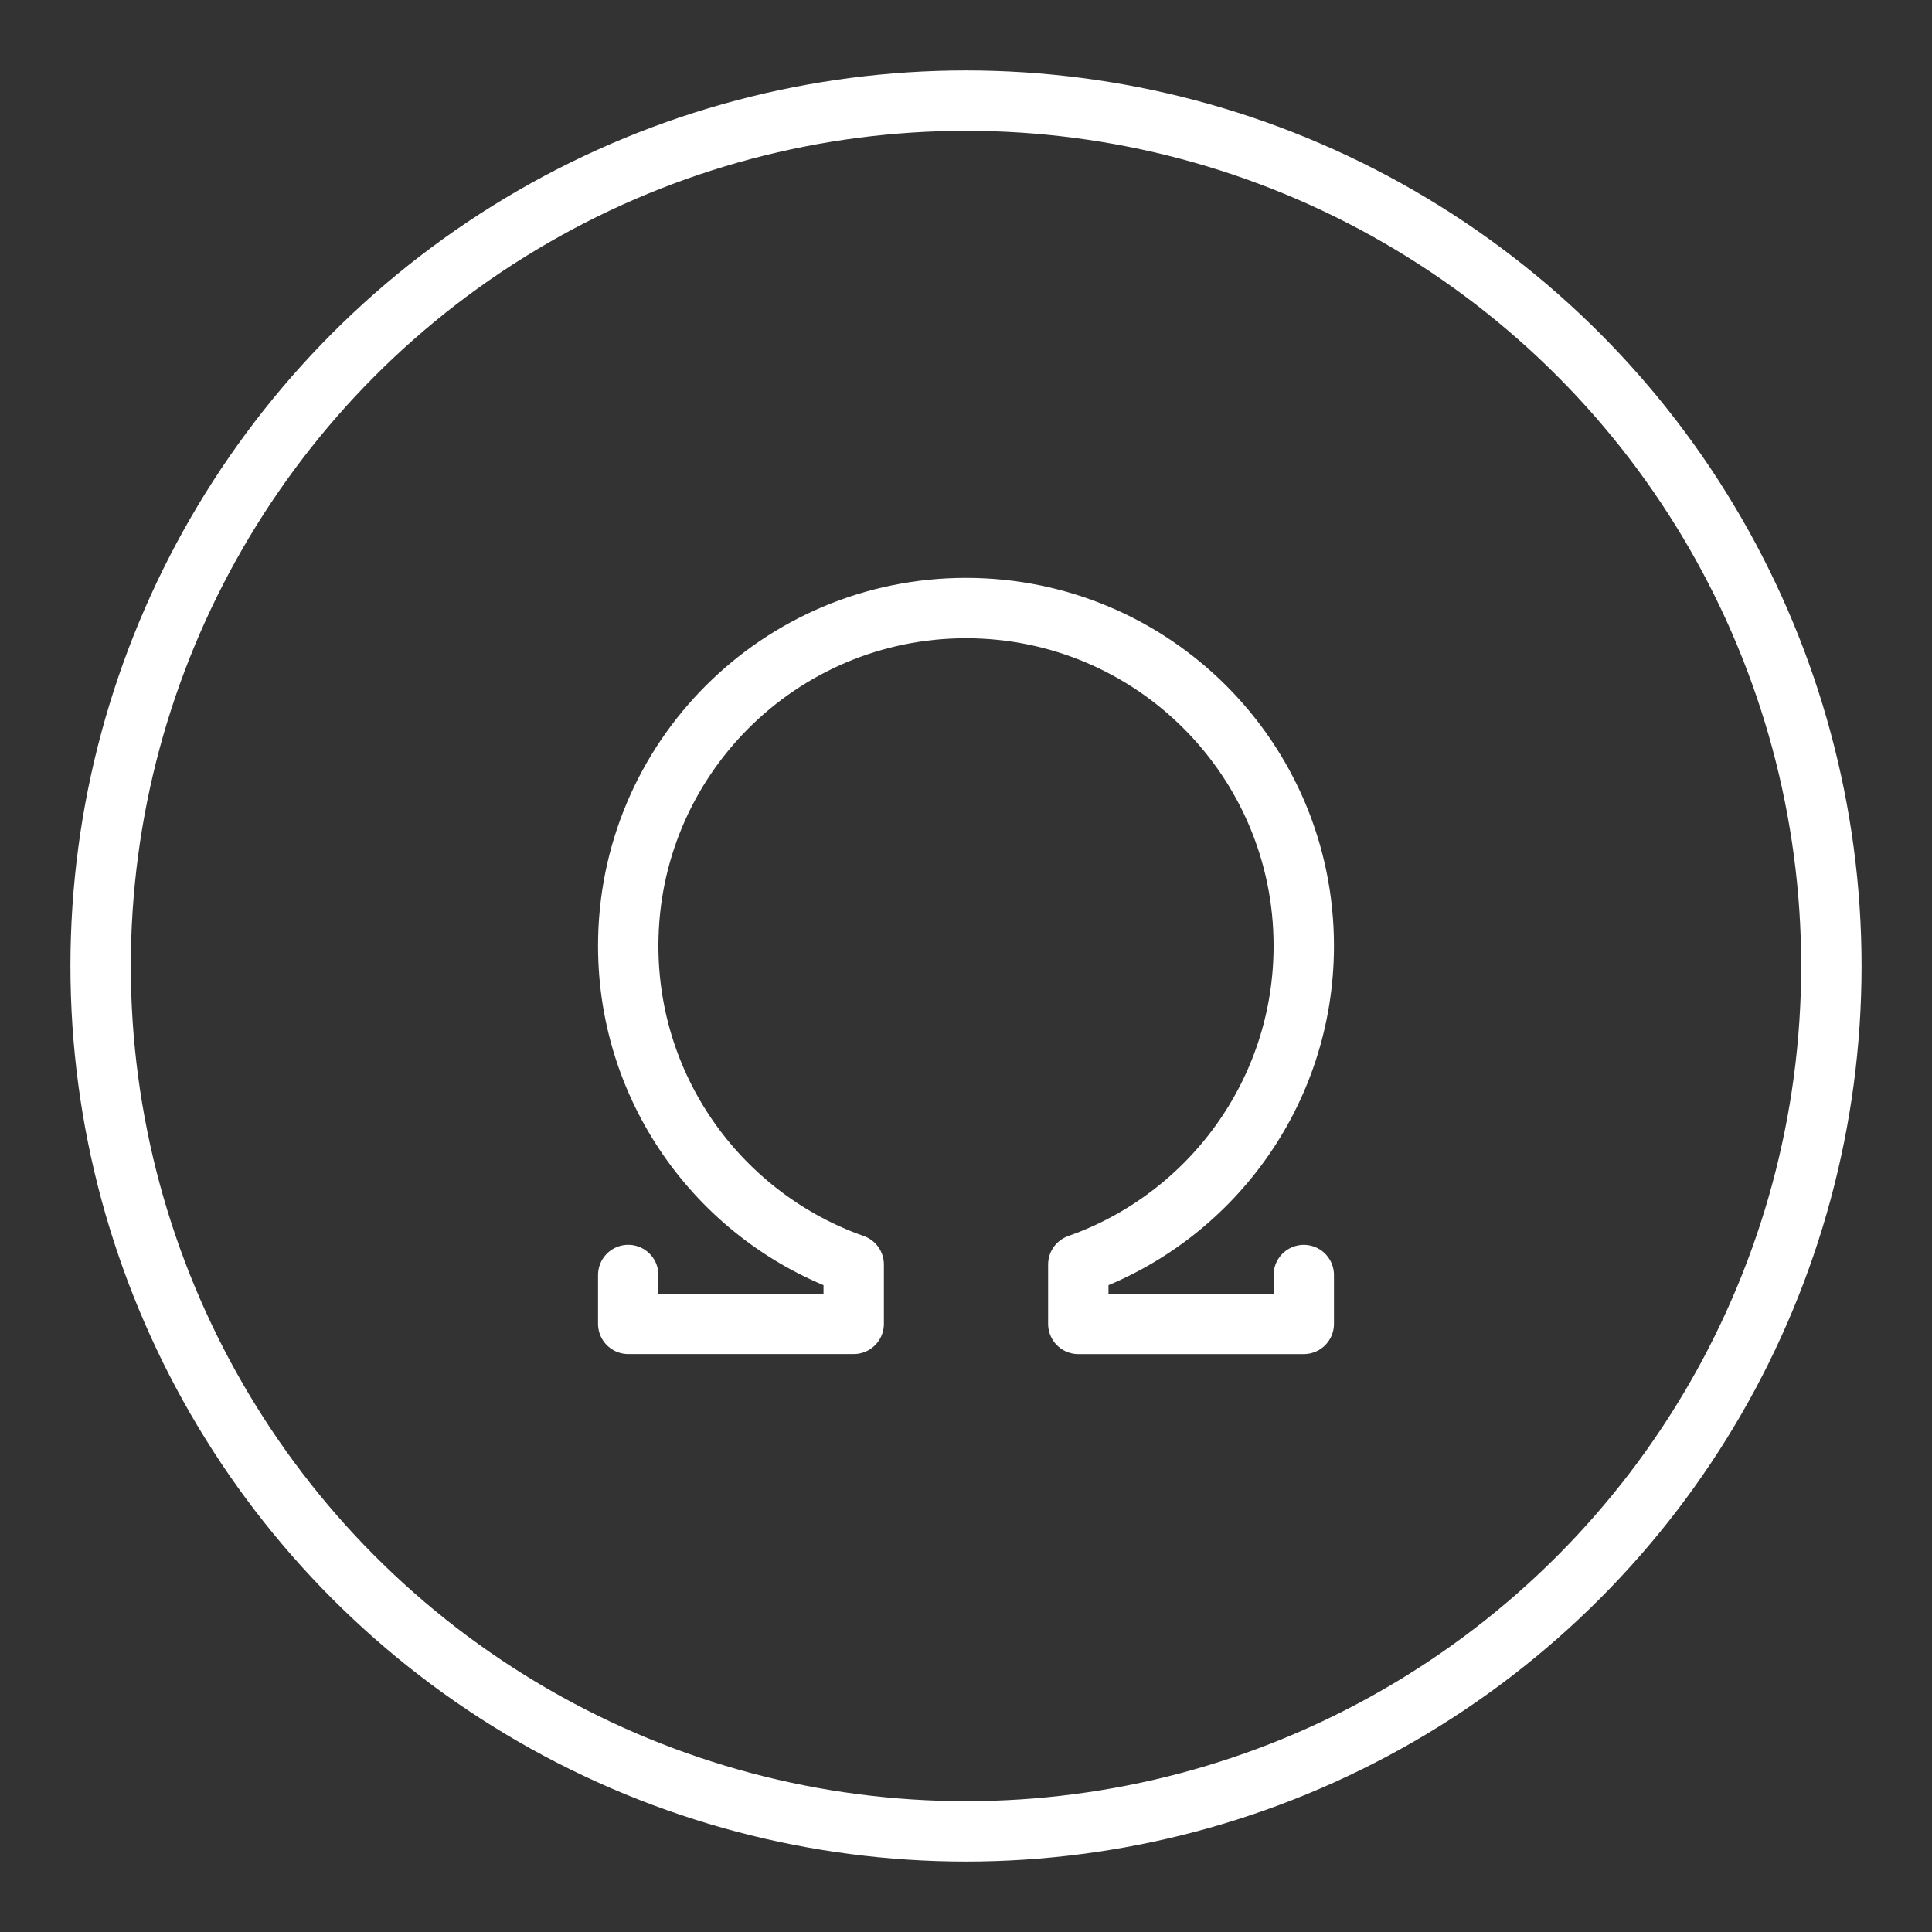<ns0:svg xmlns:ns0="http://www.w3.org/2000/svg" id="b" viewBox="0 0 48 48" style="stroke-width:1.5px"><ns0:rect x="0" y="0" width="48" height="48" fill="#333333" stroke="none"/><ns0:defs style="stroke-width:1.5px"><ns0:style style="stroke-width:1.5px">.c{fill:none;stroke:#fff;stroke-linecap:round;stroke-linejoin:round;}</ns0:style></ns0:defs><ns0:path class="c" d="m32.392,31.678v1.214h-5.602v-1.476c3.263-1.15,5.602-4.261,5.602-7.917,0-4.635-3.757-8.392-8.392-8.392s-8.392,3.757-8.392,8.392c0,3.657,2.339,6.767,5.602,7.917v1.475h-5.602v-1.214" style="stroke-width:1.5px" /><ns0:circle class="c" cx="24" cy="24" r="21.5" style="stroke-width:1.5px" /></ns0:svg>